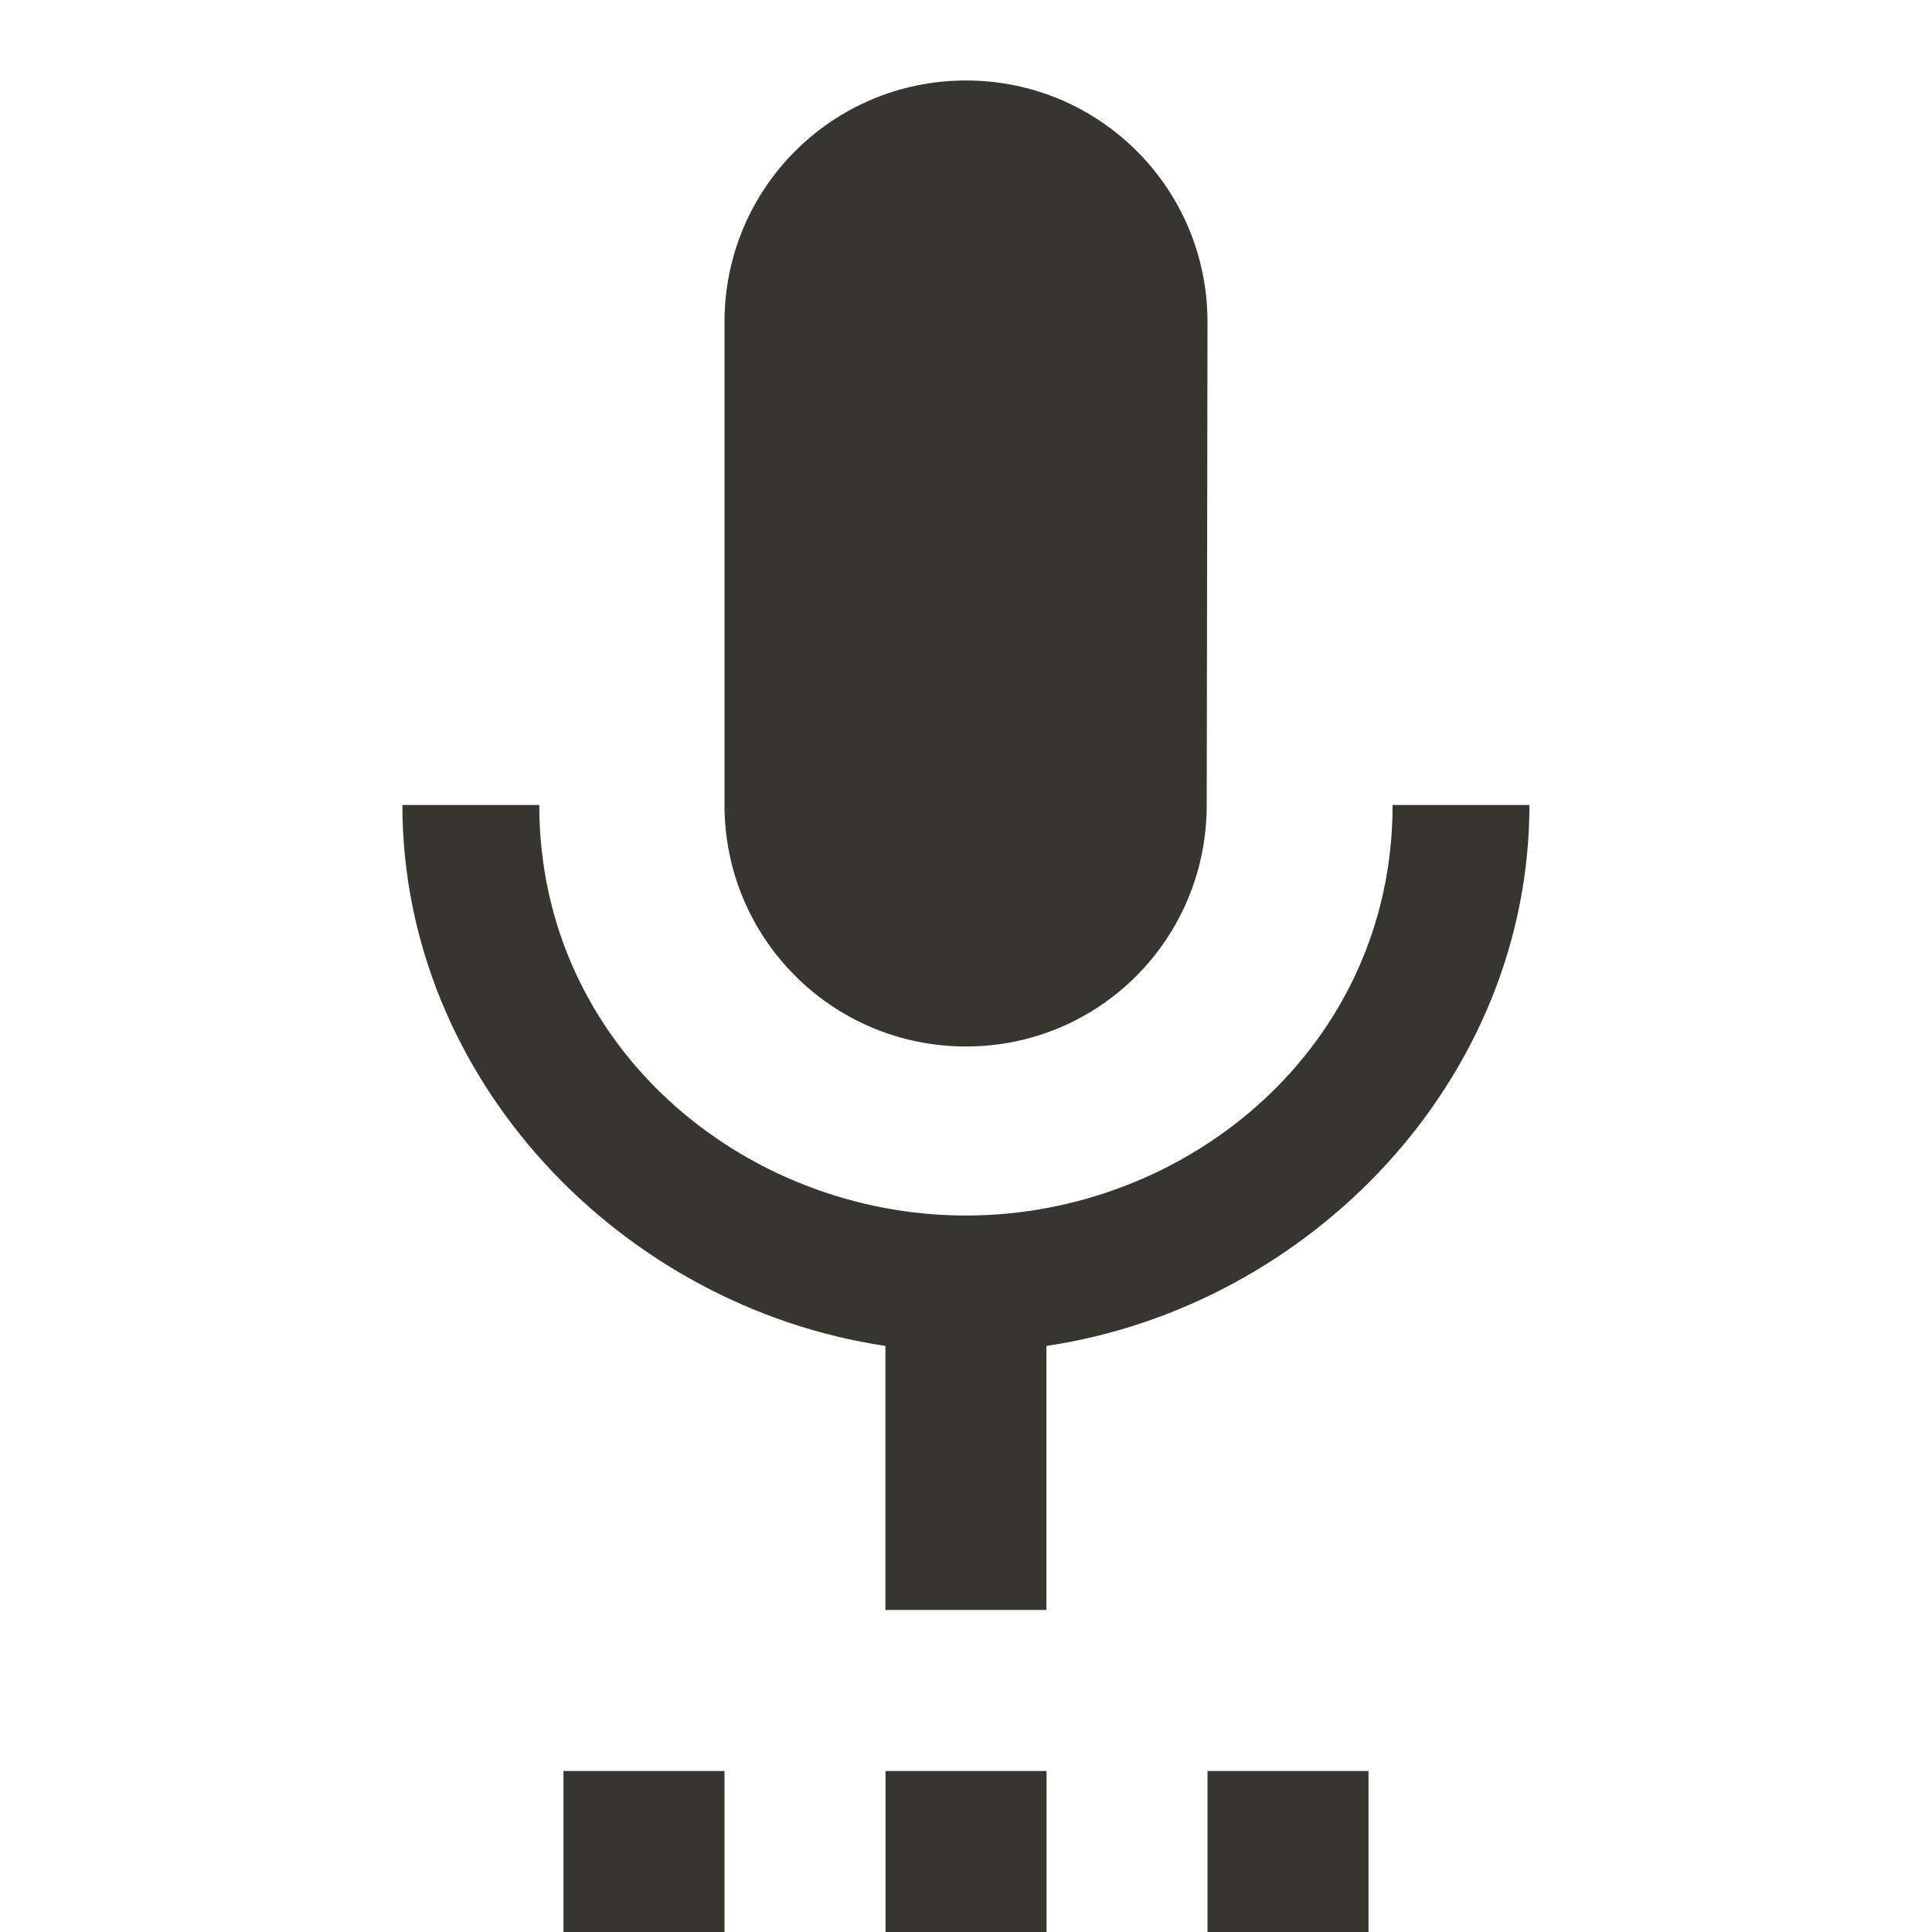 <!-- Generated by IcoMoon.io -->
<svg version="1.1" xmlns="http://www.w3.org/2000/svg" width="32" height="32" viewBox="0 0 32 32">
<title>mt-settings_voice</title>
<path fill="#37352f" d="M9.333 32h2.667v-2.667h-2.667v2.667zM16 17.333c2.213 0 3.987-1.787 3.987-4l0.013-8c0-2.213-1.787-4-4-4s-4 1.787-4 4v8c0 2.213 1.787 4 4 4v0zM14.667 32h2.667v-2.667h-2.667v2.667zM20 32h2.667v-2.667h-2.667v2.667zM25.333 13.333h-2.267c0 4-3.387 6.8-7.067 6.8s-7.067-2.8-7.067-6.8h-2.267c0 4.547 3.627 8.307 8 8.96v4.373h2.667v-4.373c4.373-0.653 8-4.413 8-8.96v0z"></path>
</svg>
